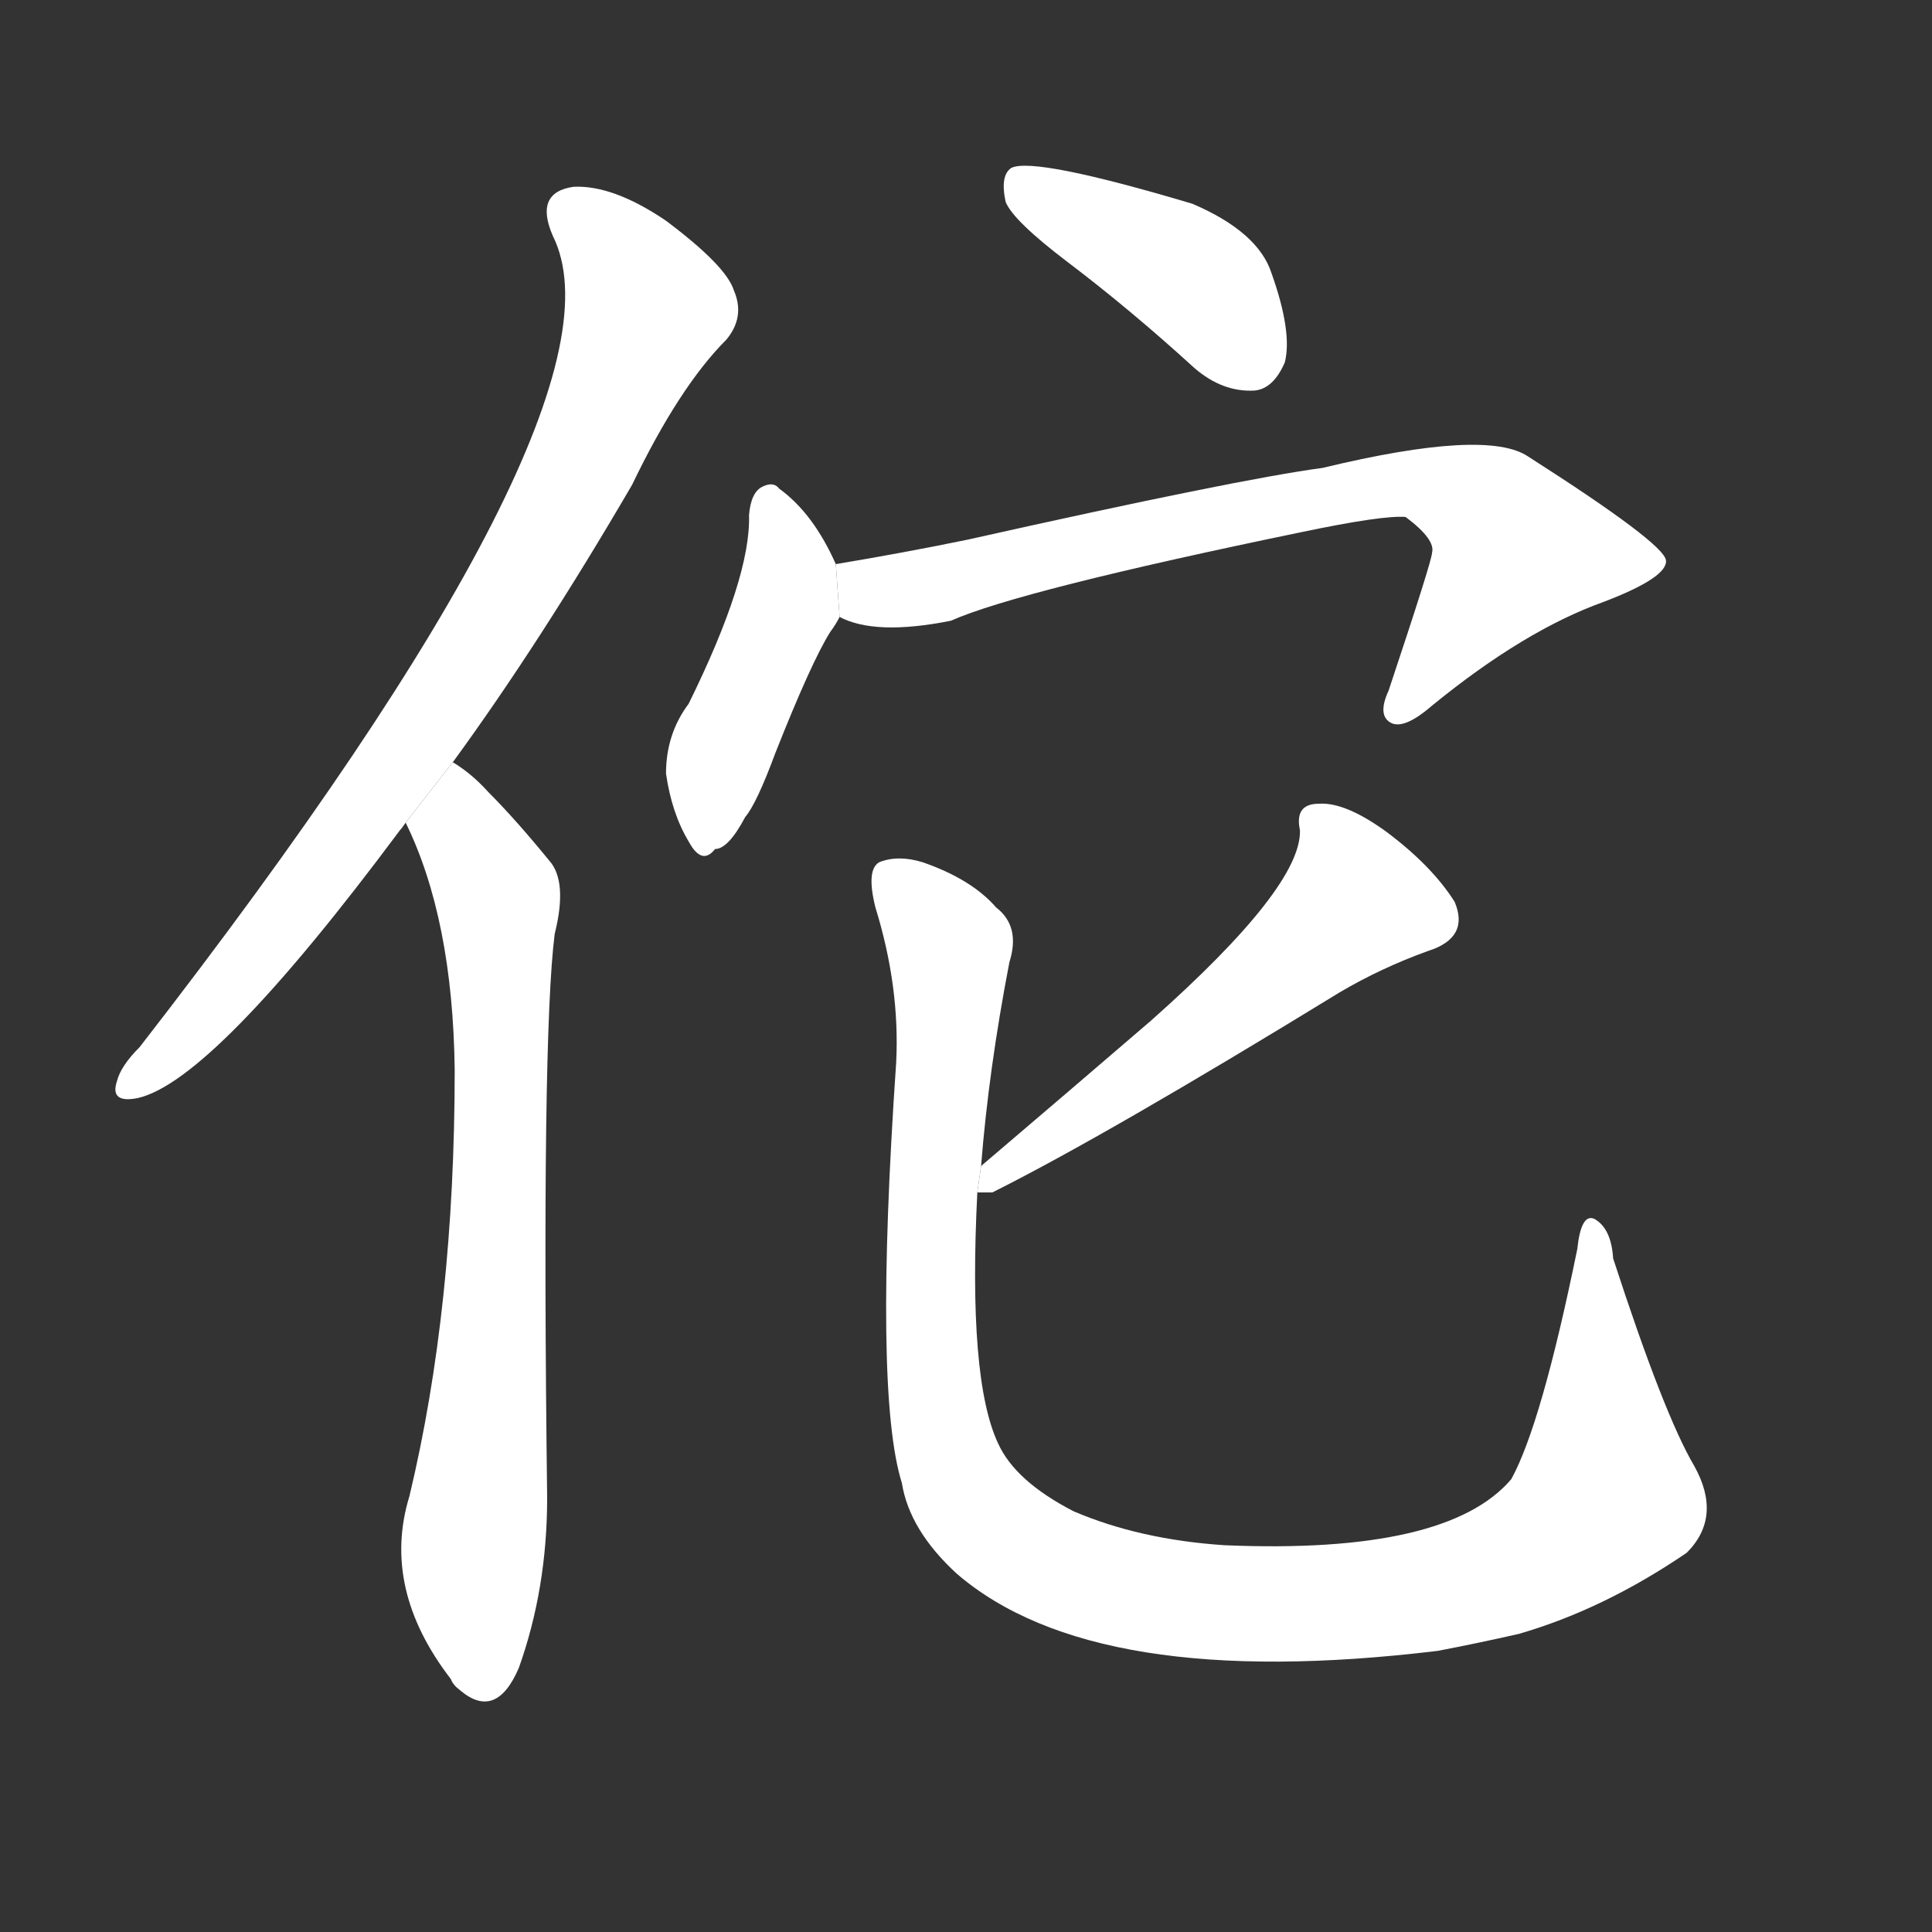 <!-- u4f57_tuo2_other_he_surname_a_load -->
<!-- 4F57 -->
<!--  -->
<!--  -->
<svg viewBox="0 0 1024 1024">
  <rect x="0" y="0" width="1024" height="1024" fill="#333333" stroke="none"/>
  <g transform="scale(1, -1) translate(0, -900)">
    <path fill="#FFFFFF" d="M 240 496 Q 286 559 335 643 Q 360 695 385 720 Q 395 732 389 746 Q 385 759 353 783 Q 325 802 304 801 Q 283 798 293 775 Q 338 685 74 345 Q 64 335 62 327 Q 58 315 73 318 Q 113 327 212 460 Q 213 461 215 464 L 240 496 Z"></path>
    <path fill="#FFFFFF" d="M 215 464 Q 240 413 241 333 Q 241 207 217 107 Q 202 58 239 10 Q 240 7 244 4 Q 263 -12 275 16 Q 290 58 290 106 Q 287 350 294 405 Q 301 433 291 444 Q 273 466 259 480 Q 250 490 240 496 L 215 464 Z"></path>
    <path fill="#FFFFFF" d="M 566 761 Q 599 736 633 705 Q 648 692 665 693 Q 675 694 681 708 Q 685 724 674 755 Q 667 777 632 792 Q 548 817 536 811 Q 530 807 533 793 Q 537 783 566 761 Z"></path>
    <path fill="#FFFFFF" d="M 443 601 Q 431 628 413 641 Q 410 645 404 642 Q 398 639 397 627 Q 398 594 365 527 Q 353 511 353 490 Q 356 469 365 454 Q 372 441 379 450 Q 386 450 395 467 Q 401 474 411 501 Q 430 549 440 565 Q 443 569 445 573 L 443 601 Z"></path>
    <path fill="#FFFFFF" d="M 445 573 Q 464 563 504 571 Q 540 587 690 618 Q 733 627 745 626 Q 761 614 759 607 Q 759 603 736 534 Q 730 521 737 517 Q 744 513 759 526 Q 808 566 850 581 Q 884 594 883 603 Q 882 612 810 658 Q 788 673 701 652 Q 656 646 513 614 Q 479 607 443 601 L 445 573 Z"></path>
    <path fill="#FFFFFF" d="M 518 268 Q 519 268 526 268 Q 586 298 710 374 Q 732 387 757 396 Q 779 403 771 422 Q 759 441 735 459 Q 713 475 699 474 Q 686 474 689 460 Q 690 430 610 359 Q 567 322 520 282 L 518 268 Z"></path>
    <path fill="#FFFFFF" d="M 898 123 Q 882 150 855 233 Q 854 249 845 254 Q 838 257 836 238 Q 817 145 801 116 Q 767 76 649 81 Q 604 84 569 99 Q 538 115 529 135 Q 513 169 518 268 L 520 282 Q 524 333 535 390 Q 541 409 528 419 Q 515 434 489 443 Q 476 447 466 443 Q 459 439 464 419 Q 477 377 475 337 Q 463 162 478 114 Q 482 89 507 66 Q 580 3 762 25 Q 783 29 805 34 Q 850 47 894 77 Q 913 96 898 123 Z"></path>
  </g>
</svg>
